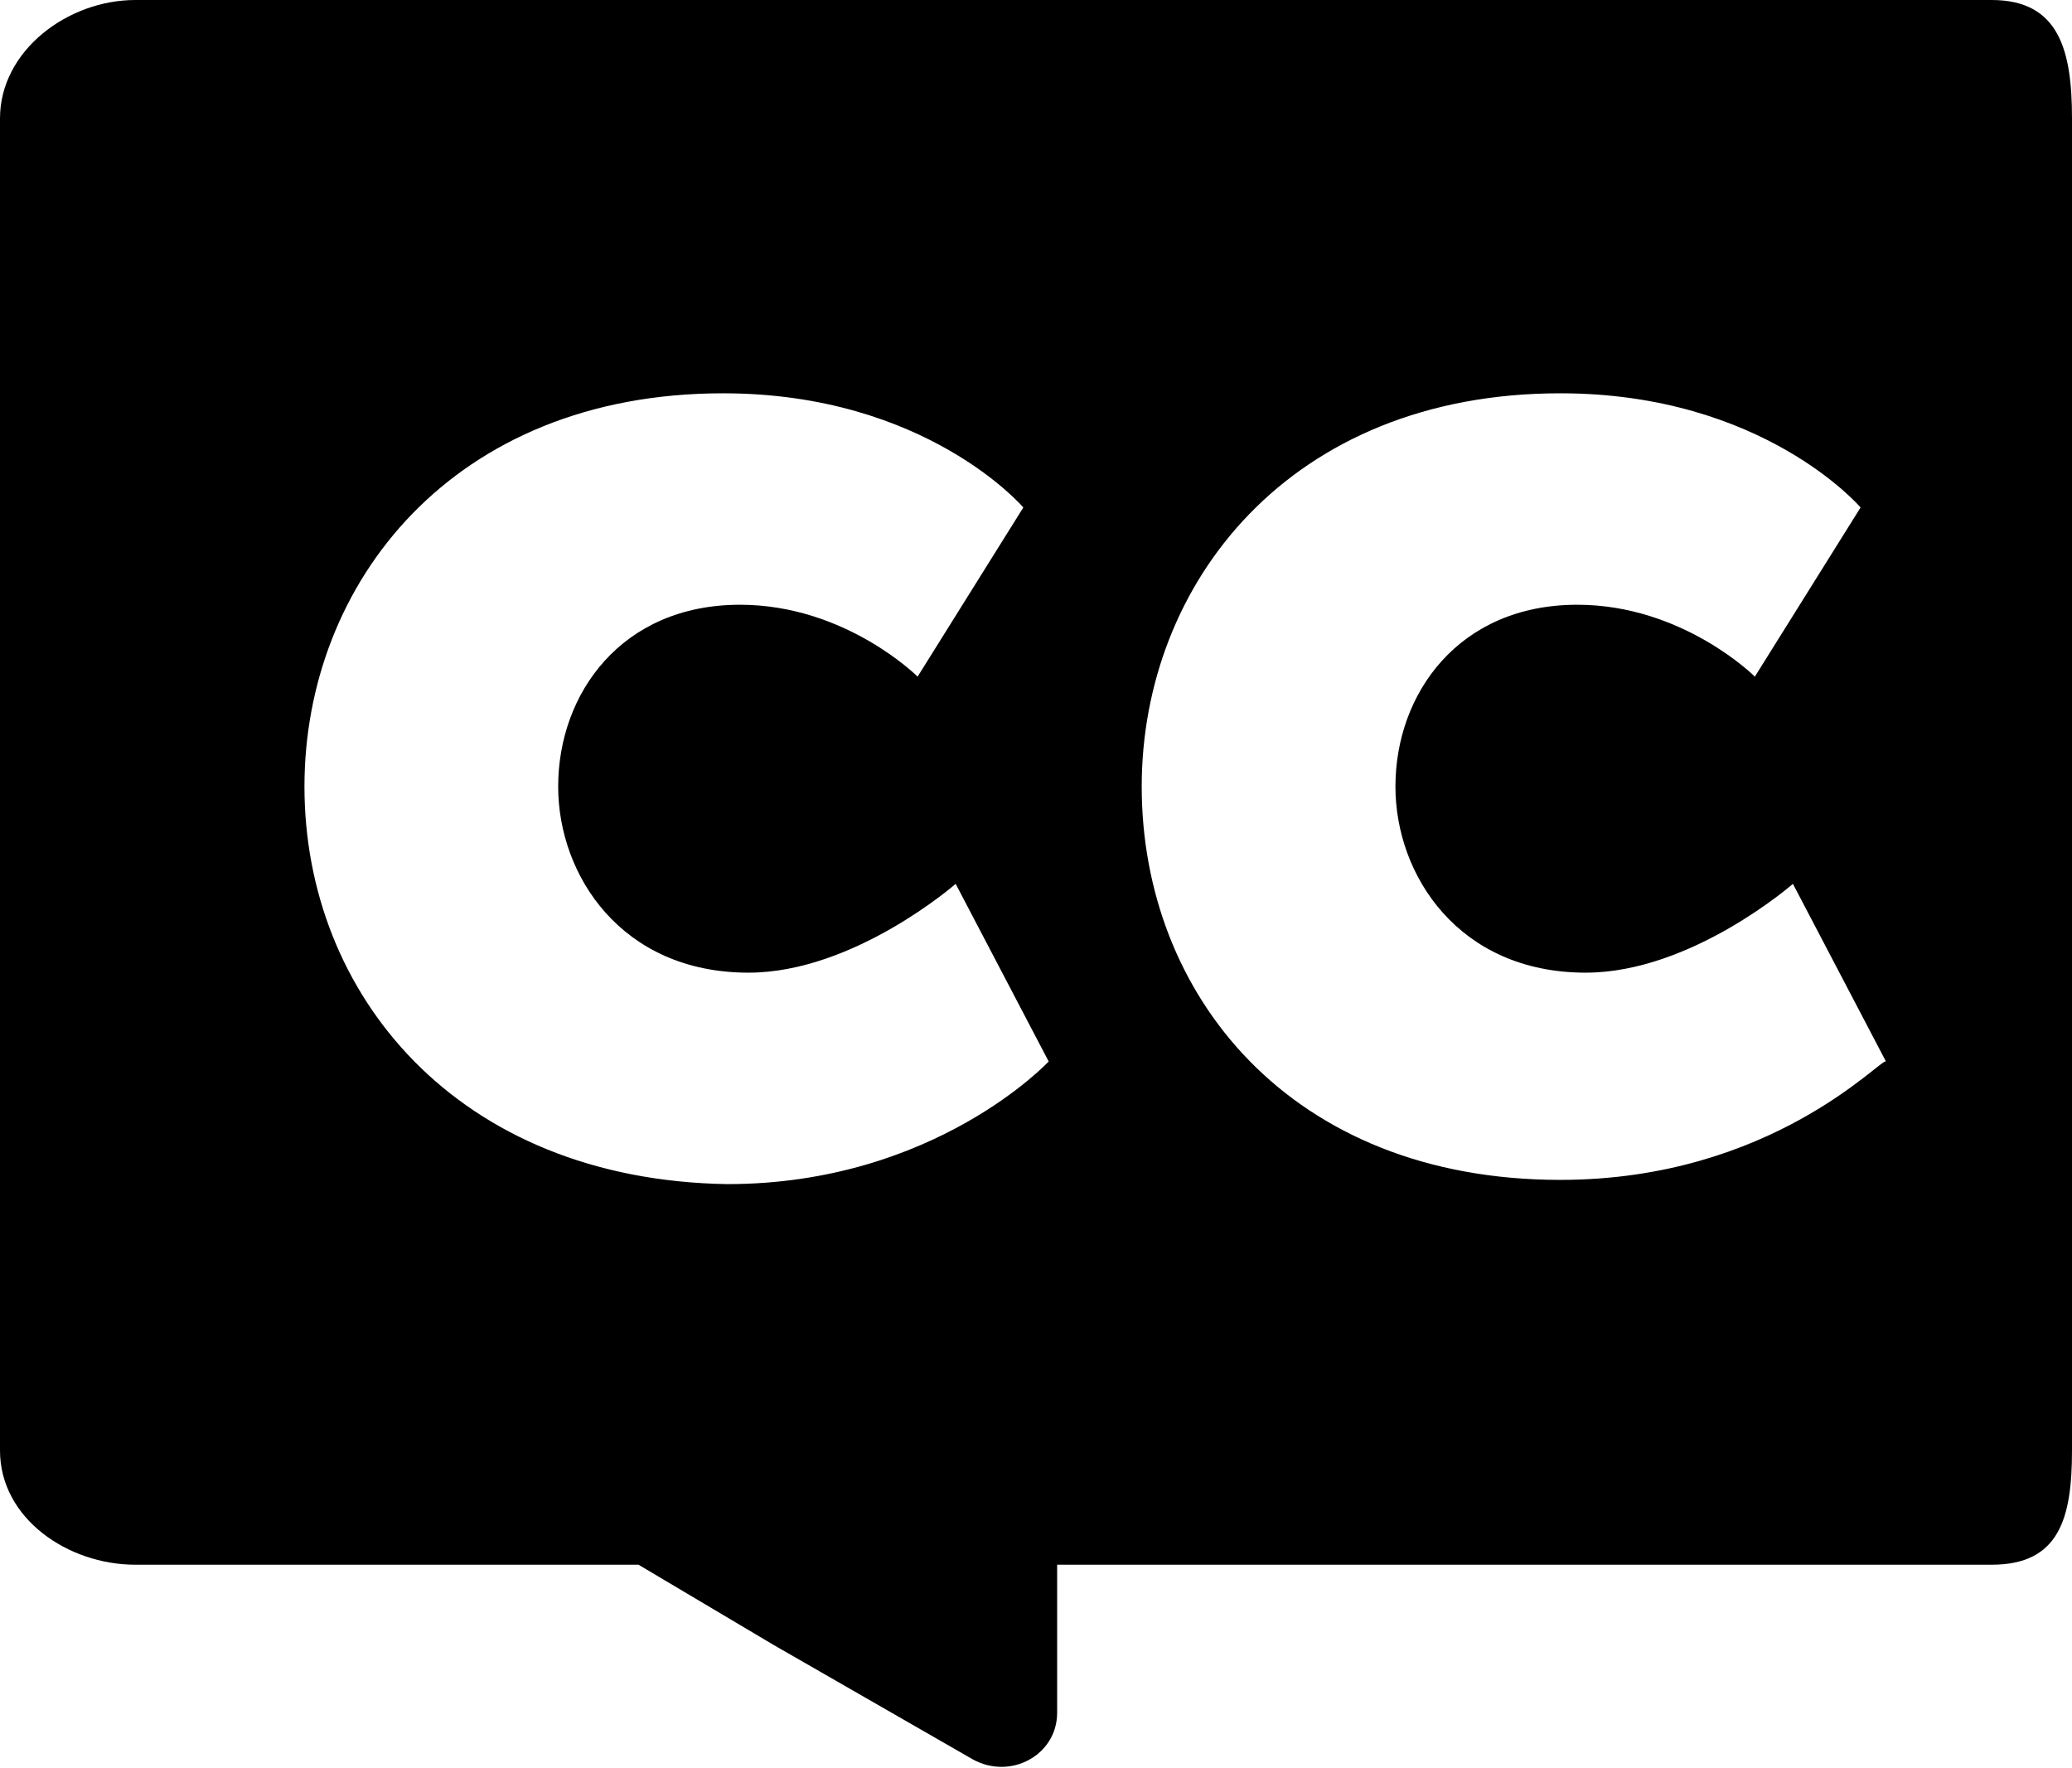 <svg xmlns="http://www.w3.org/2000/svg" xmlns:xlink="http://www.w3.org/1999/xlink" id="Layer_1" x="0" y="0" version="1.1" viewBox="0 0 49 41.8" xml:space="preserve" style="enable-background:new 0 0 49 41.8"><path d="M47.1,0H3.2C1.6,0,0,1.2,0,2.8v31.5C0,35.9,1.6,37,3.2,37h11.9l3.2,1.9l4.7,2.7c0.9,0.5,2-0.1,2-1.1V37h22.1	c1.6,0,1.9-1.1,1.9-2.7V2.8C49,1.2,48.7,0,47.1,0z M7.2,18.6c0-4.8,3.5-9.3,9.9-9.3c4.8,0,7.1,2.7,7.1,2.7l-2.5,4	c0,0-1.7-1.7-4.2-1.7c-2.8,0-4.3,2.1-4.3,4.3c0,2.1,1.5,4.4,4.5,4.4c2.5,0,4.9-2.1,4.9-2.1l2.2,4.2c0,0-2.7,2.9-7.6,2.9	C10.8,27.9,7.2,23.5,7.2,18.6z M36.9,27.9c-6.4,0-9.9-4.4-9.9-9.3c0-4.8,3.5-9.3,9.9-9.3C41.7,9.3,44,12,44,12l-2.5,4	c0,0-1.7-1.7-4.2-1.7c-2.8,0-4.3,2.1-4.3,4.3c0,2.1,1.5,4.4,4.5,4.4c2.5,0,4.9-2.1,4.9-2.1l2.2,4.2C44.5,25,41.9,27.9,36.9,27.9z"/></svg>